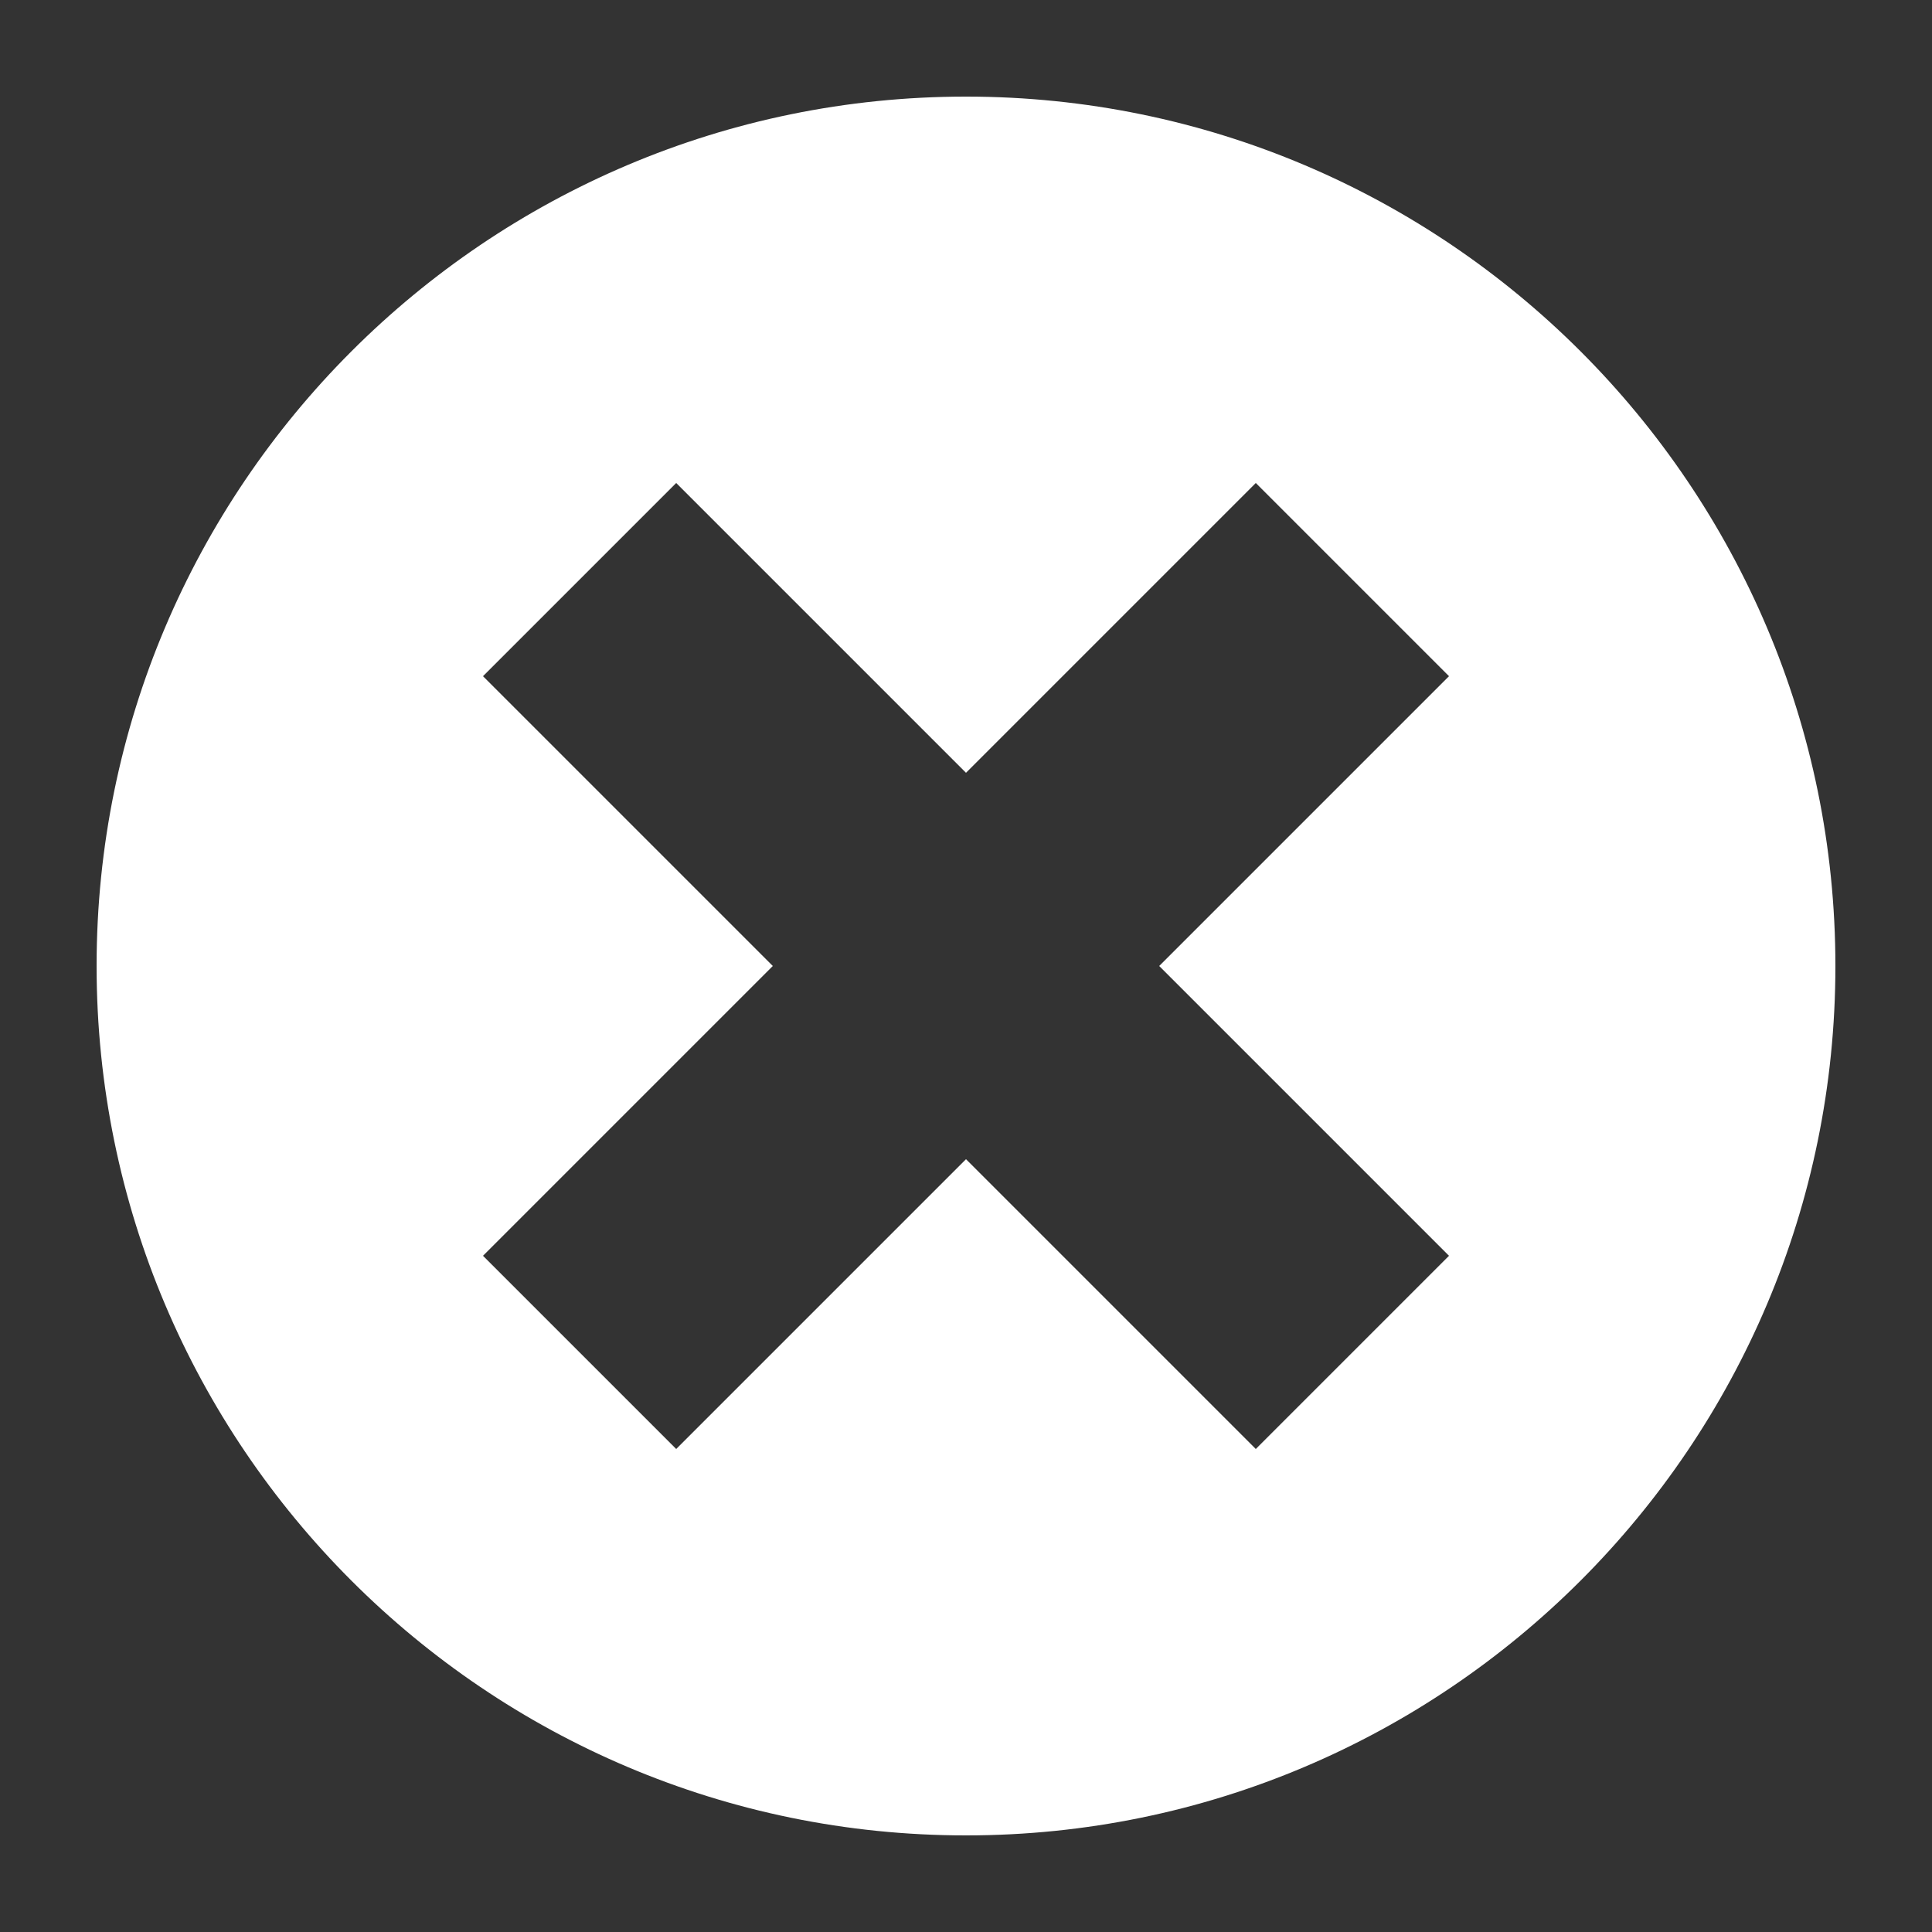 <?xml version="1.0" encoding="UTF-8" standalone="no"?><!DOCTYPE svg PUBLIC "-//W3C//DTD SVG 1.1//EN" "http://www.w3.org/Graphics/SVG/1.1/DTD/svg11.dtd"><svg width="100%" height="100%" viewBox="0 0 15 15" version="1.1" xmlns="http://www.w3.org/2000/svg" xmlns:xlink="http://www.w3.org/1999/xlink" xml:space="preserve" xmlns:serif="http://www.serif.com/" style="fill-rule:evenodd;clip-rule:evenodd;stroke-linejoin:round;stroke-miterlimit:1.414;"><rect x="0" y="0" width="15" height="15" fill="#333333" stroke="none"/><g id="AbortedRebuild"></g><g id="AbortedBuild"></g><g id="FailedRebuild"></g><g id="FailedBuild"></g><g id="UnstableRebuild"></g><g id="UnstableBuild"></g><g id="SuccessfulRebuild"></g><g id="SuccessfulBuild"></g><g id="DisabledBuild"></g><g id="NoBuildRebuild"><g id="Rebuild"></g></g><g id="NoBuild"></g><path d="M7.5,0.75c3.725,0 6.75,3.025 6.75,6.75c0,3.725 -3.025,6.75 -6.75,6.75c-3.725,0 -6.75,-3.025 -6.75,-6.75c0,-3.725 3.025,-6.75 6.75,-6.75Zm0,5.25l2.25,-2.25l1.5,1.5l-2.25,2.25l2.25,2.25l-1.5,1.5l-2.25,-2.25l-2.25,2.25l-1.5,-1.5l2.25,-2.25l-2.25,-2.25l1.5,-1.5l2.25,2.25Z" style="fill:#fff;"/></svg>